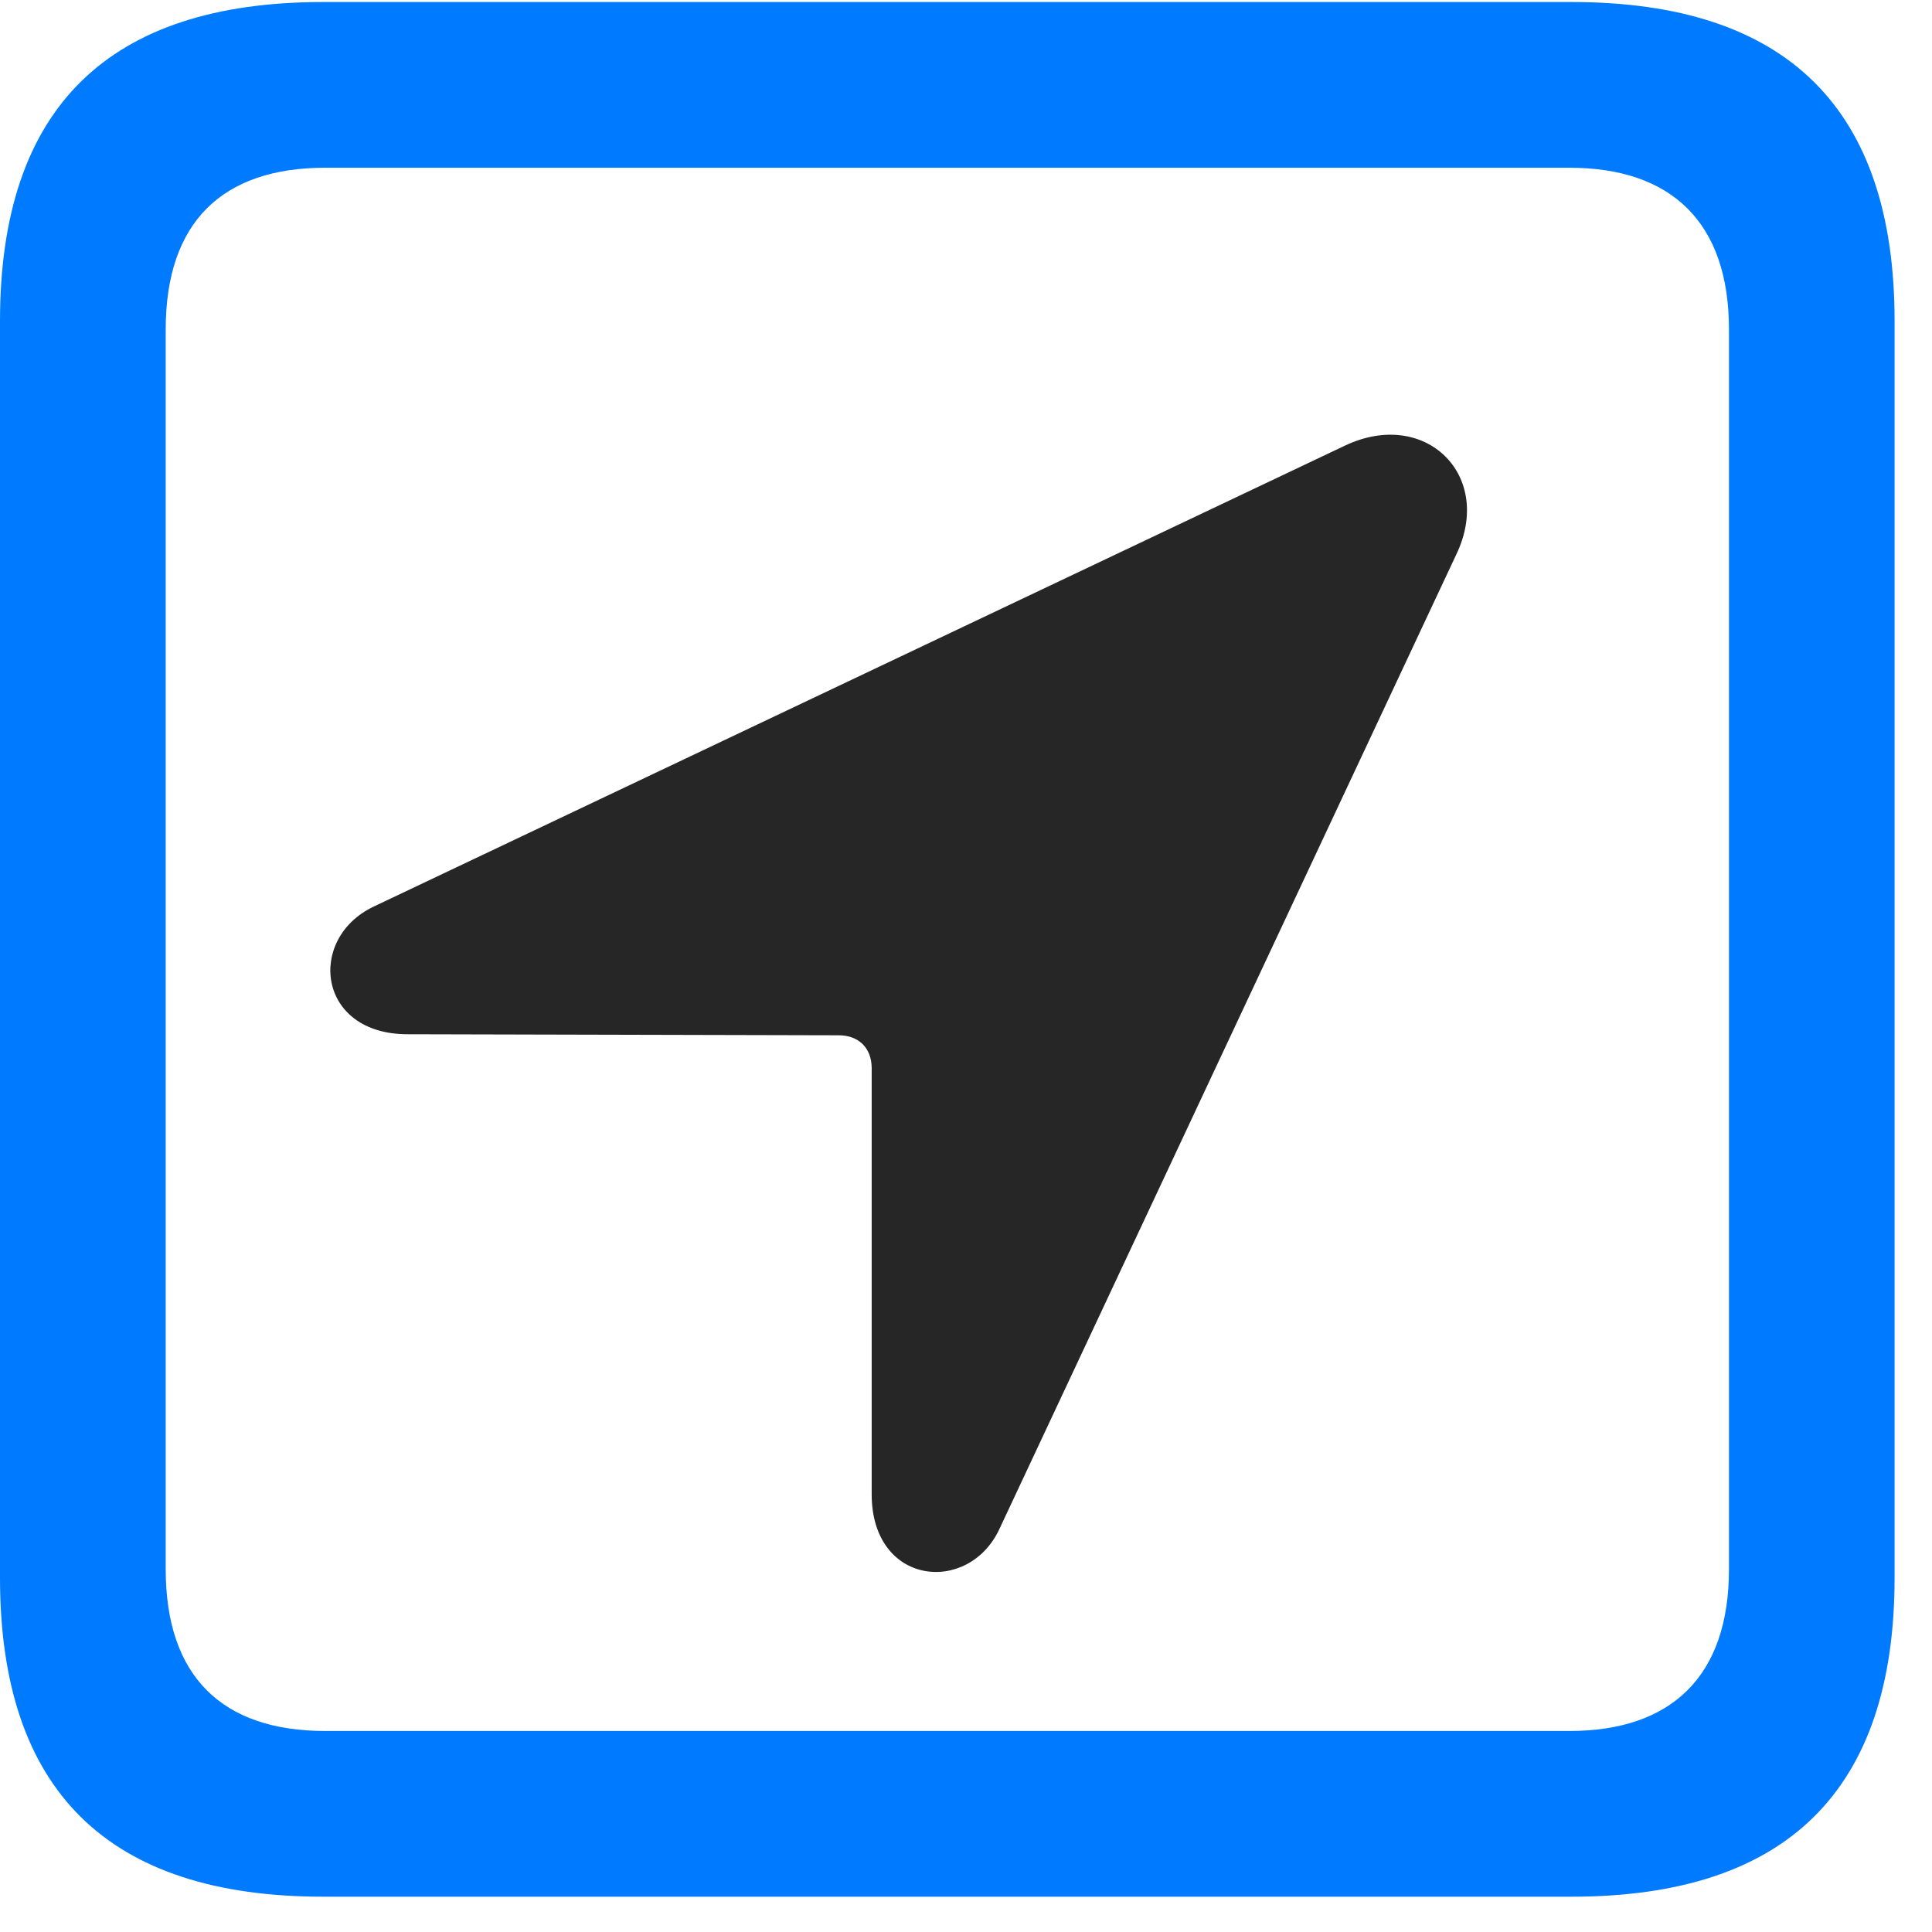 <svg width="22" height="22" viewBox="0 0 22 22" fill="none" xmlns="http://www.w3.org/2000/svg">
<path d="M3.68 21.598H17.895C20.355 21.598 21.574 20.379 21.574 17.965V3.656C21.574 1.242 20.355 0.023 17.895 0.023H3.68C1.23 0.023 0 1.23 0 3.656V17.965C0 20.391 1.23 21.598 3.68 21.598ZM3.703 19.711C2.531 19.711 1.887 19.09 1.887 17.871V3.75C1.887 2.531 2.531 1.91 3.703 1.91H17.871C19.031 1.91 19.688 2.531 19.688 3.75V17.871C19.688 19.09 19.031 19.711 17.871 19.711H3.703Z" fill="#007AFF"/>
<path d="M4.641 11.777L9.551 11.789C9.774 11.789 9.926 11.93 9.926 12.164V17.015C9.926 18.058 11.027 18.164 11.379 17.414L16.582 6.316C17.016 5.414 16.231 4.641 15.316 5.074L4.254 10.324C3.492 10.687 3.609 11.777 4.641 11.777Z" fill="black" fill-opacity="0.85"/>
</svg>
